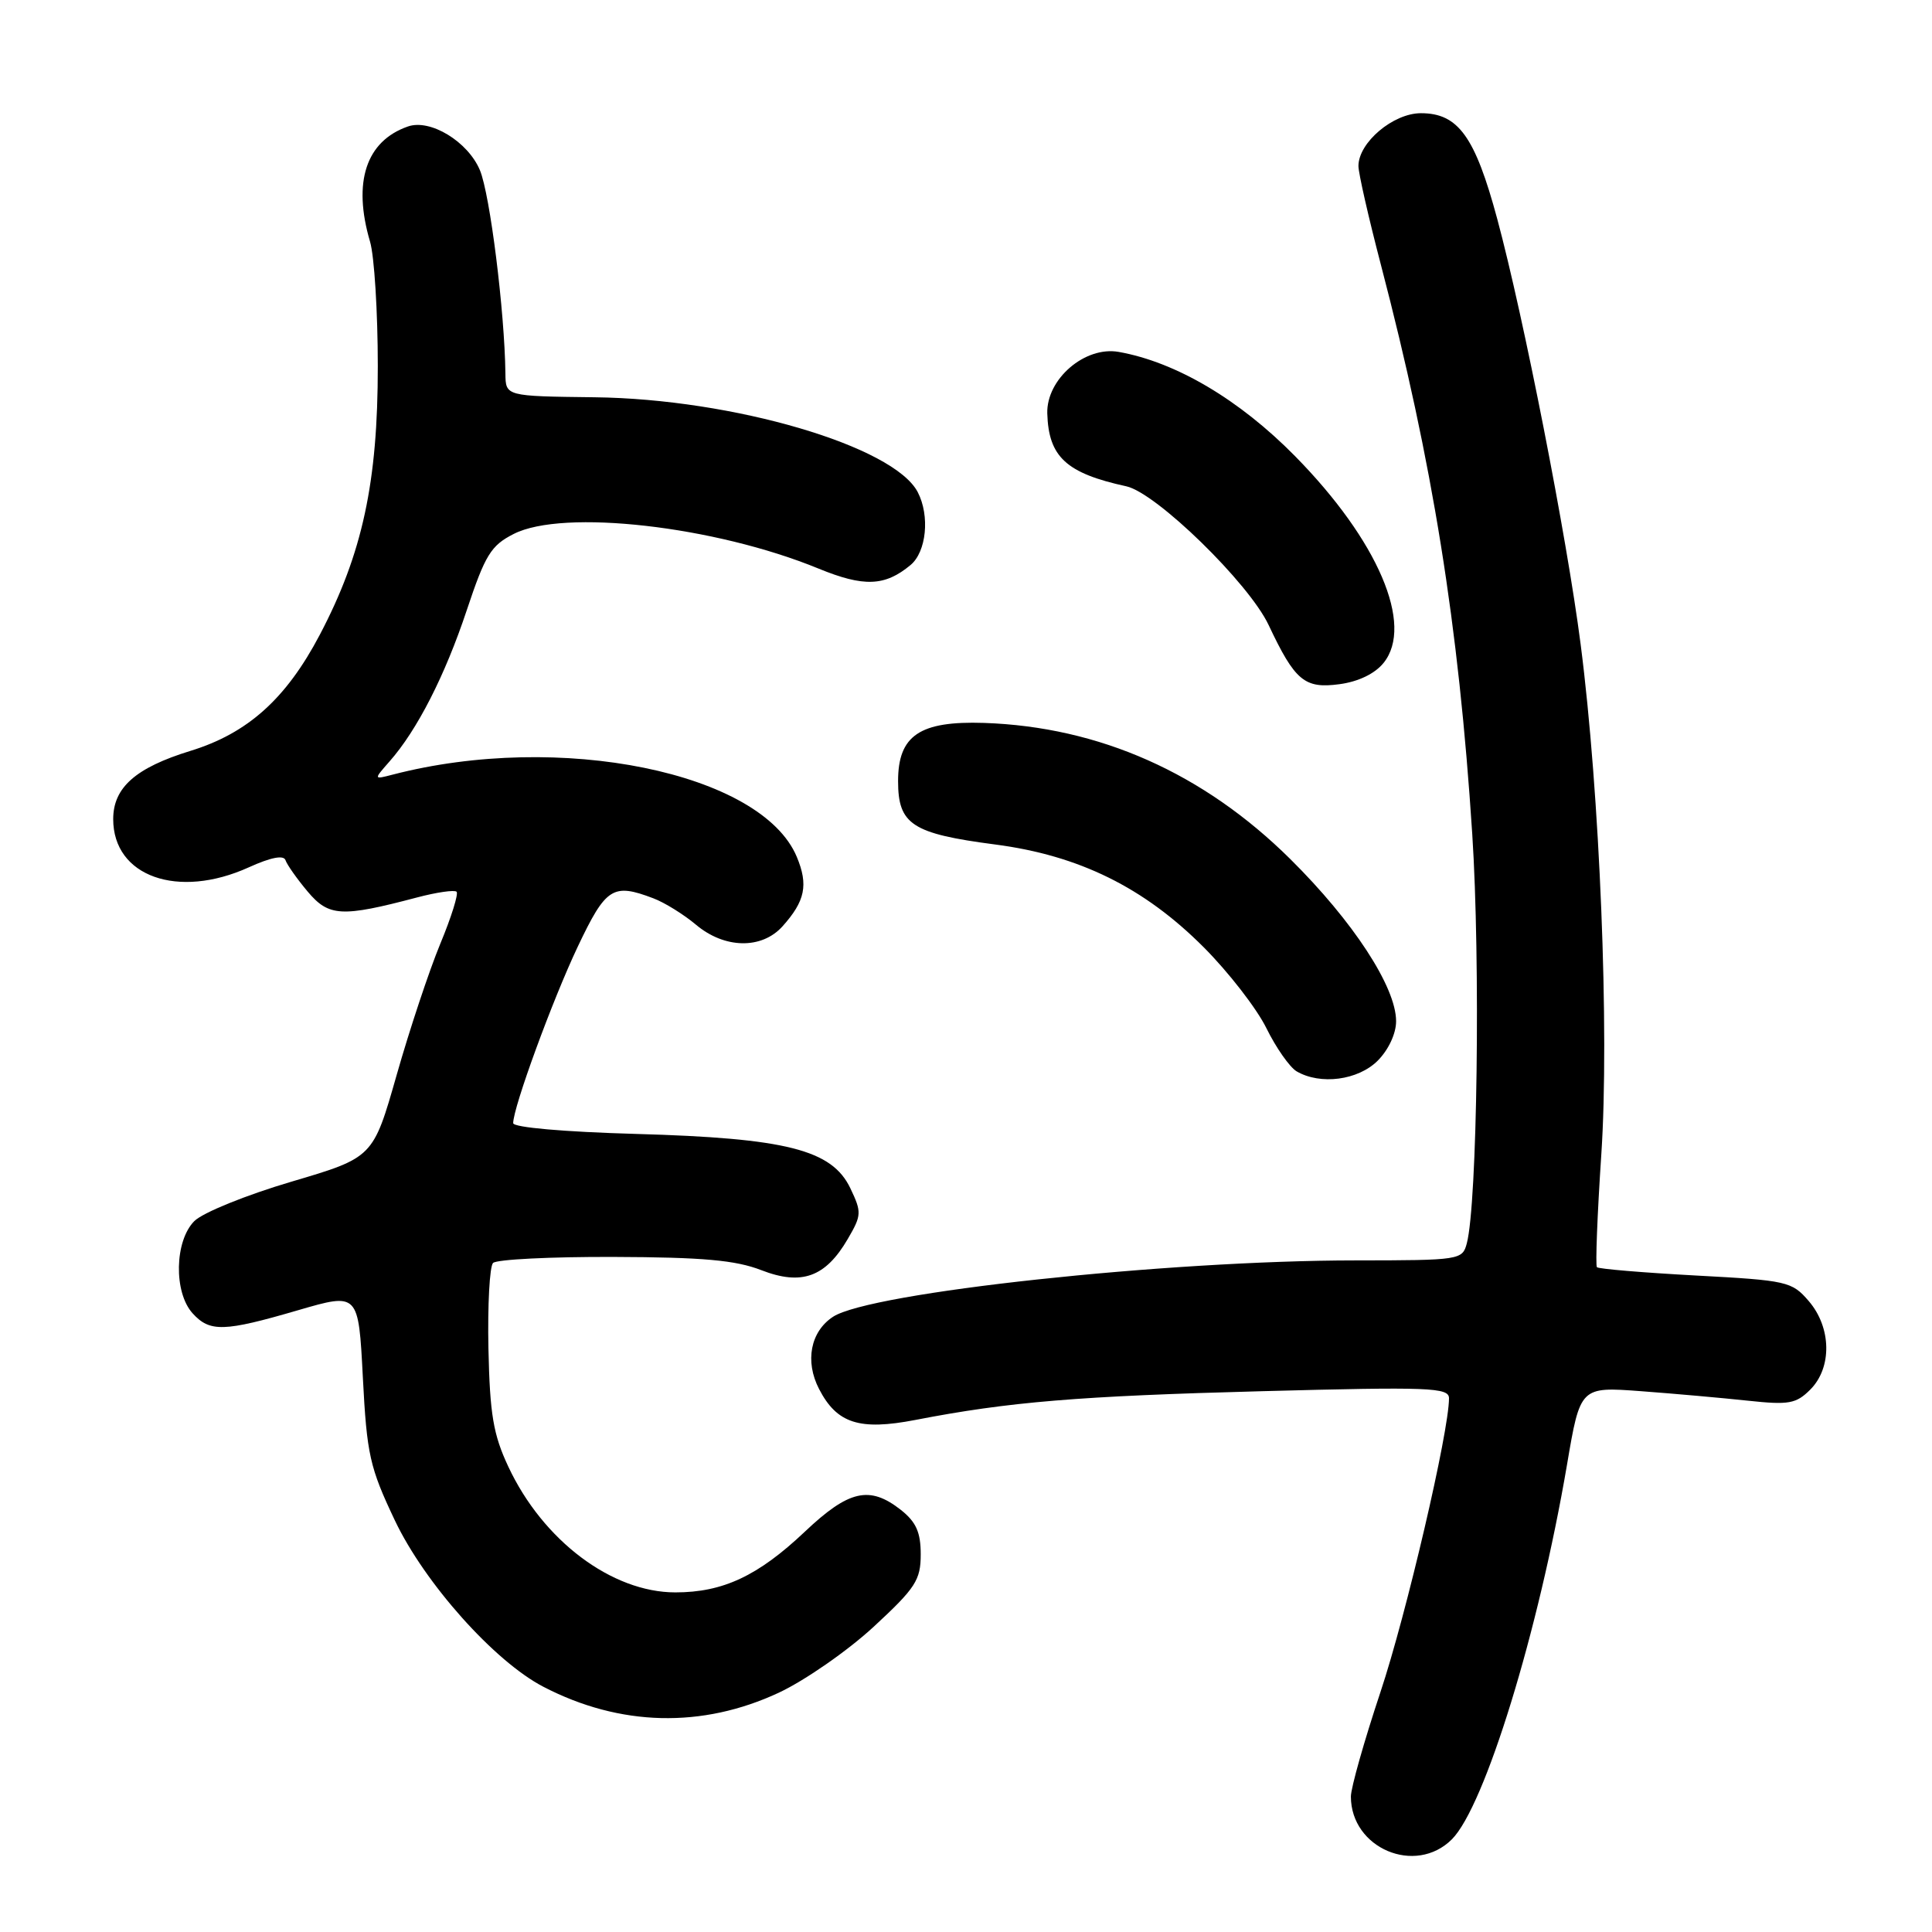 <?xml version="1.0" encoding="UTF-8" standalone="no"?>
<!DOCTYPE svg PUBLIC "-//W3C//DTD SVG 1.1//EN" "http://www.w3.org/Graphics/SVG/1.1/DTD/svg11.dtd" >
<svg xmlns="http://www.w3.org/2000/svg" xmlns:xlink="http://www.w3.org/1999/xlink" version="1.1" viewBox="0 0 256 256">
 <g >
 <path fill="currentColor"
d=" M 192.38 243.72 C 196.75 239.34 203.86 216.21 207.63 194.12 C 209.39 183.74 209.39 183.74 217.45 184.34 C 221.88 184.67 228.26 185.24 231.62 185.60 C 237.03 186.18 237.99 186.01 239.87 184.13 C 242.78 181.22 242.68 175.90 239.67 172.40 C 237.43 169.80 236.82 169.66 224.67 169.01 C 217.70 168.63 211.82 168.14 211.60 167.91 C 211.39 167.69 211.65 160.97 212.18 153.00 C 213.27 136.73 211.99 105.09 209.44 85.35 C 207.60 71.08 201.91 42.09 198.39 29.00 C 195.45 18.09 193.22 15.00 188.28 15.00 C 184.60 15.00 180.00 18.89 180.00 22.00 C 180.00 22.94 181.34 28.83 182.98 35.10 C 189.84 61.35 193.28 82.76 195.08 110.50 C 196.18 127.39 195.75 159.47 194.36 164.75 C 193.78 166.95 193.45 167.00 179.63 167.01 C 154.55 167.02 115.32 171.25 110.38 174.48 C 107.39 176.44 106.63 180.38 108.53 184.05 C 110.89 188.62 113.88 189.58 121.29 188.15 C 133.66 185.75 142.94 184.98 167.25 184.34 C 189.49 183.75 192.00 183.85 192.00 185.28 C 192.00 189.71 186.35 213.92 182.91 224.23 C 180.76 230.69 179.00 236.90 179.00 238.05 C 179.00 244.91 187.55 248.54 192.38 243.72 Z  M 103.22 224.28 C 106.69 222.65 112.34 218.72 115.77 215.55 C 121.32 210.42 122.00 209.37 122.00 205.96 C 122.00 203.03 121.39 201.67 119.37 200.07 C 115.22 196.81 112.47 197.44 106.62 202.98 C 100.44 208.82 95.79 211.00 89.49 211.00 C 81.07 211.00 71.94 204.13 67.36 194.35 C 65.36 190.09 64.91 187.41 64.72 178.70 C 64.60 172.92 64.88 167.81 65.33 167.35 C 65.79 166.88 72.99 166.52 81.33 166.55 C 93.12 166.59 97.47 166.98 100.87 168.30 C 106.22 170.38 109.39 169.23 112.34 164.16 C 114.17 161.03 114.19 160.62 112.68 157.46 C 110.24 152.34 104.19 150.81 84.25 150.25 C 74.72 149.98 68.00 149.39 68.00 148.82 C 68.00 146.73 73.20 132.52 76.55 125.45 C 80.29 117.57 81.21 116.99 86.57 119.03 C 88.06 119.59 90.60 121.17 92.22 122.53 C 96.01 125.72 100.92 125.81 103.68 122.75 C 106.69 119.40 107.13 117.26 105.58 113.54 C 100.90 102.34 74.14 96.89 52.00 102.65 C 49.50 103.30 49.50 103.30 51.61 100.90 C 55.27 96.76 58.97 89.51 61.85 80.85 C 64.29 73.53 65.05 72.28 68.07 70.75 C 74.62 67.41 94.72 69.70 108.46 75.34 C 114.46 77.80 117.25 77.70 120.65 74.87 C 122.76 73.12 123.23 68.35 121.61 65.22 C 118.45 59.11 97.13 52.85 78.75 52.64 C 67.00 52.50 67.00 52.50 66.97 49.50 C 66.87 41.28 64.93 25.76 63.59 22.55 C 62.00 18.76 57.01 15.72 54.05 16.76 C 48.50 18.69 46.71 24.13 49.03 32.01 C 49.60 33.93 50.06 41.35 50.06 48.50 C 50.07 63.89 48.03 73.35 42.38 84.10 C 37.92 92.59 32.82 97.17 25.22 99.50 C 17.97 101.73 15.00 104.36 15.00 108.54 C 15.00 116.14 23.58 119.19 32.98 114.92 C 35.89 113.60 37.59 113.27 37.83 113.98 C 38.03 114.58 39.35 116.45 40.76 118.13 C 43.57 121.47 45.25 121.56 55.25 118.92 C 57.86 118.23 60.22 117.89 60.50 118.16 C 60.77 118.44 59.80 121.55 58.33 125.08 C 56.87 128.61 54.27 136.42 52.56 142.44 C 49.44 153.38 49.44 153.38 38.61 156.58 C 32.62 158.35 26.87 160.68 25.75 161.80 C 23.13 164.43 23.00 171.24 25.52 174.02 C 27.80 176.54 29.68 176.48 39.50 173.61 C 47.50 171.28 47.50 171.28 48.08 182.52 C 48.61 192.76 48.99 194.44 52.32 201.46 C 56.27 209.78 65.52 220.15 72.01 223.51 C 82.14 228.77 93.04 229.04 103.22 224.28 Z  M 182.55 140.55 C 183.99 139.10 185.00 136.94 184.99 135.30 C 184.98 130.77 179.28 122.06 170.98 113.84 C 159.46 102.43 145.68 96.31 130.39 95.79 C 121.87 95.51 119.00 97.45 119.00 103.50 C 119.00 109.25 120.85 110.46 131.87 111.90 C 142.98 113.35 151.60 117.60 159.50 125.52 C 162.80 128.83 166.54 133.66 167.81 136.25 C 169.09 138.85 170.89 141.41 171.81 141.96 C 174.97 143.80 179.95 143.14 182.55 140.55 Z  M 183.33 87.84 C 187.39 82.82 182.59 71.61 171.61 60.45 C 164.24 52.96 155.83 47.98 148.24 46.63 C 143.76 45.83 138.65 50.23 138.77 54.77 C 138.94 60.54 141.27 62.70 149.25 64.44 C 153.22 65.31 165.47 77.25 168.10 82.82 C 171.59 90.22 172.86 91.28 177.48 90.66 C 179.98 90.33 182.18 89.27 183.33 87.84 Z "/>
</g>
</svg>